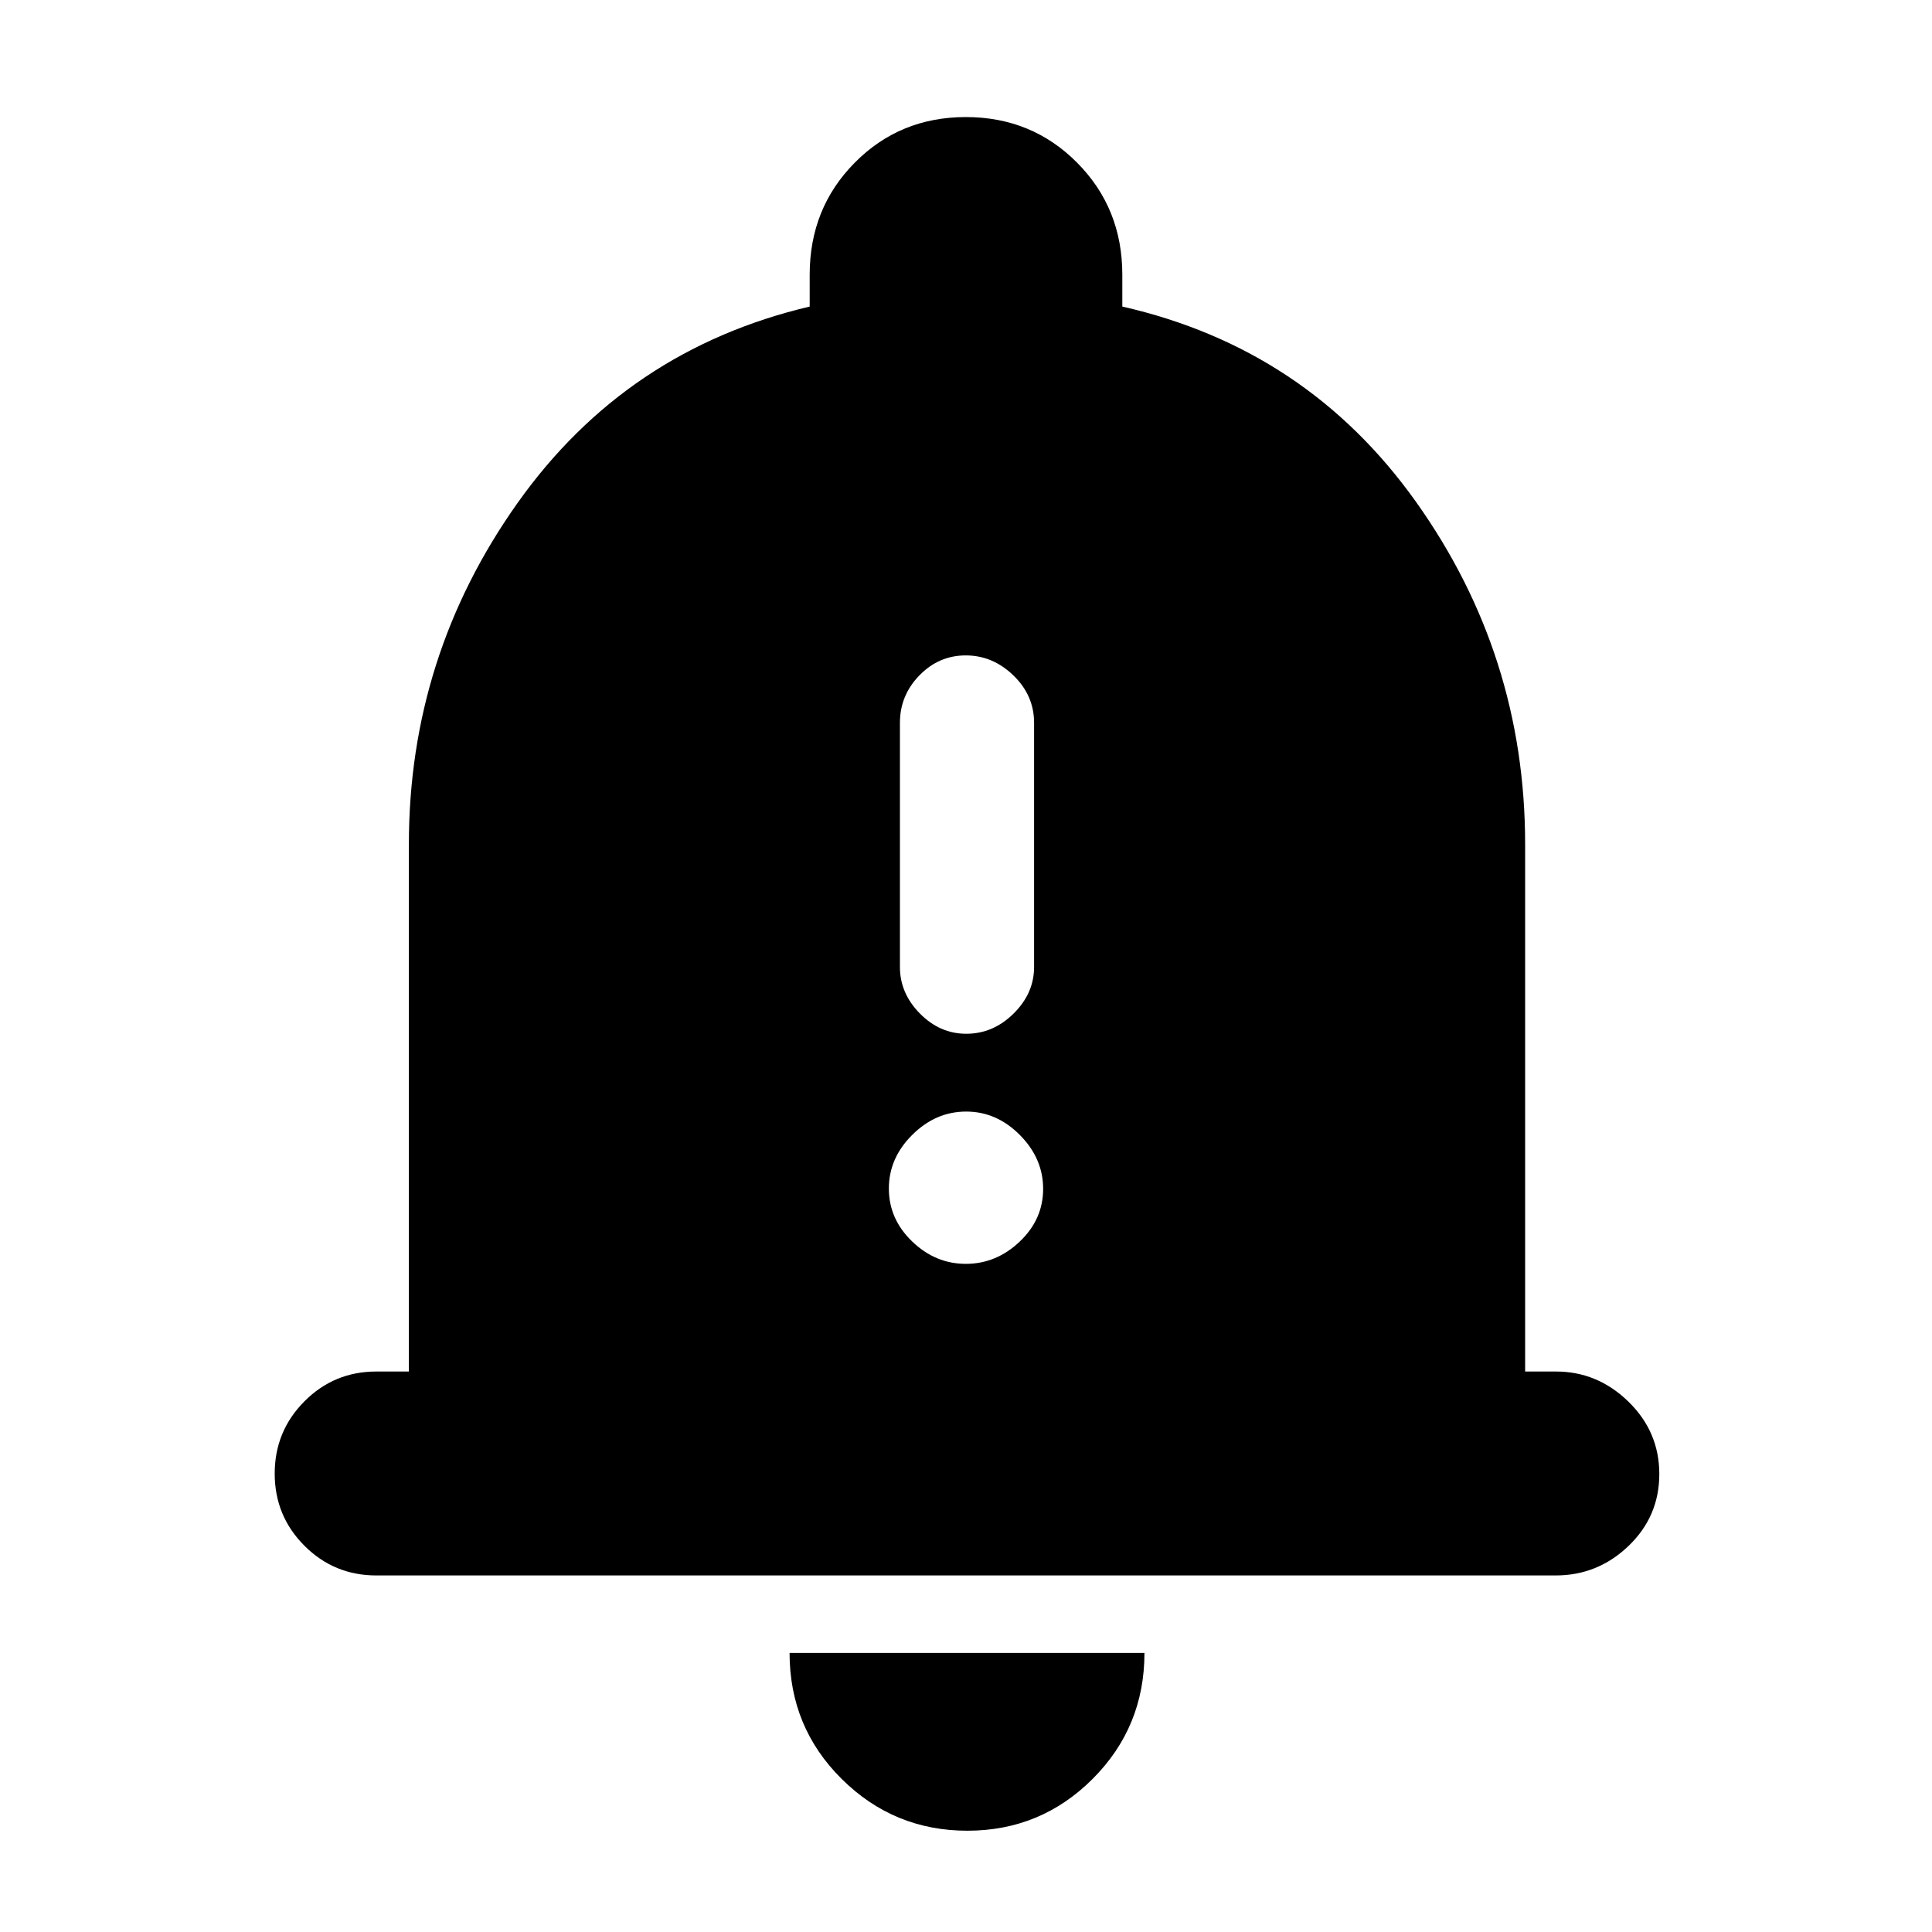 <svg xmlns="http://www.w3.org/2000/svg" height="40" viewBox="0 -960 960 960" width="40"><path d="M187-177.17q-21 0-35.75-14.78t-14.75-35.83q0-21.05 14.75-35.89Q166-278.5 187-278.5h16.17v-262q0-93.46 53.99-169.56 53.99-76.11 145.17-97.61v-15.86q0-33.04 22.42-55.67 22.43-22.63 55.17-22.63 32.75 0 55.25 22.63t22.5 55.67v15.86q91.66 20.84 145.91 97 54.25 76.17 54.25 170.17v262h15.34q20.6 0 35.97 14.95 15.36 14.95 15.36 36t-15.29 35.72q-15.29 14.66-36.21 14.66H187ZM480.67-50.33q-36.5 0-62.42-25.7-25.92-25.69-25.92-62.64h176.34q0 36.84-25.75 62.59t-62.25 25.75Zm-.55-396q13.38 0 23.55-10.06 10.16-10.06 10.16-23.11v-121.34q0-13.61-10.28-23.55-10.28-9.94-23.67-9.94-13.38 0-23.05 9.94-9.66 9.94-9.66 23.55v121.34q0 13.05 9.92 23.11 9.93 10.06 23.03 10.06Zm-.2 114.33q15.13 0 26.77-11.06 11.64-11.06 11.64-26.19t-11.56-26.77q-11.56-11.65-26.69-11.65t-26.77 11.56q-11.64 11.56-11.64 26.7 0 15.13 11.56 26.27Q464.79-332 479.92-332Z"/></svg>